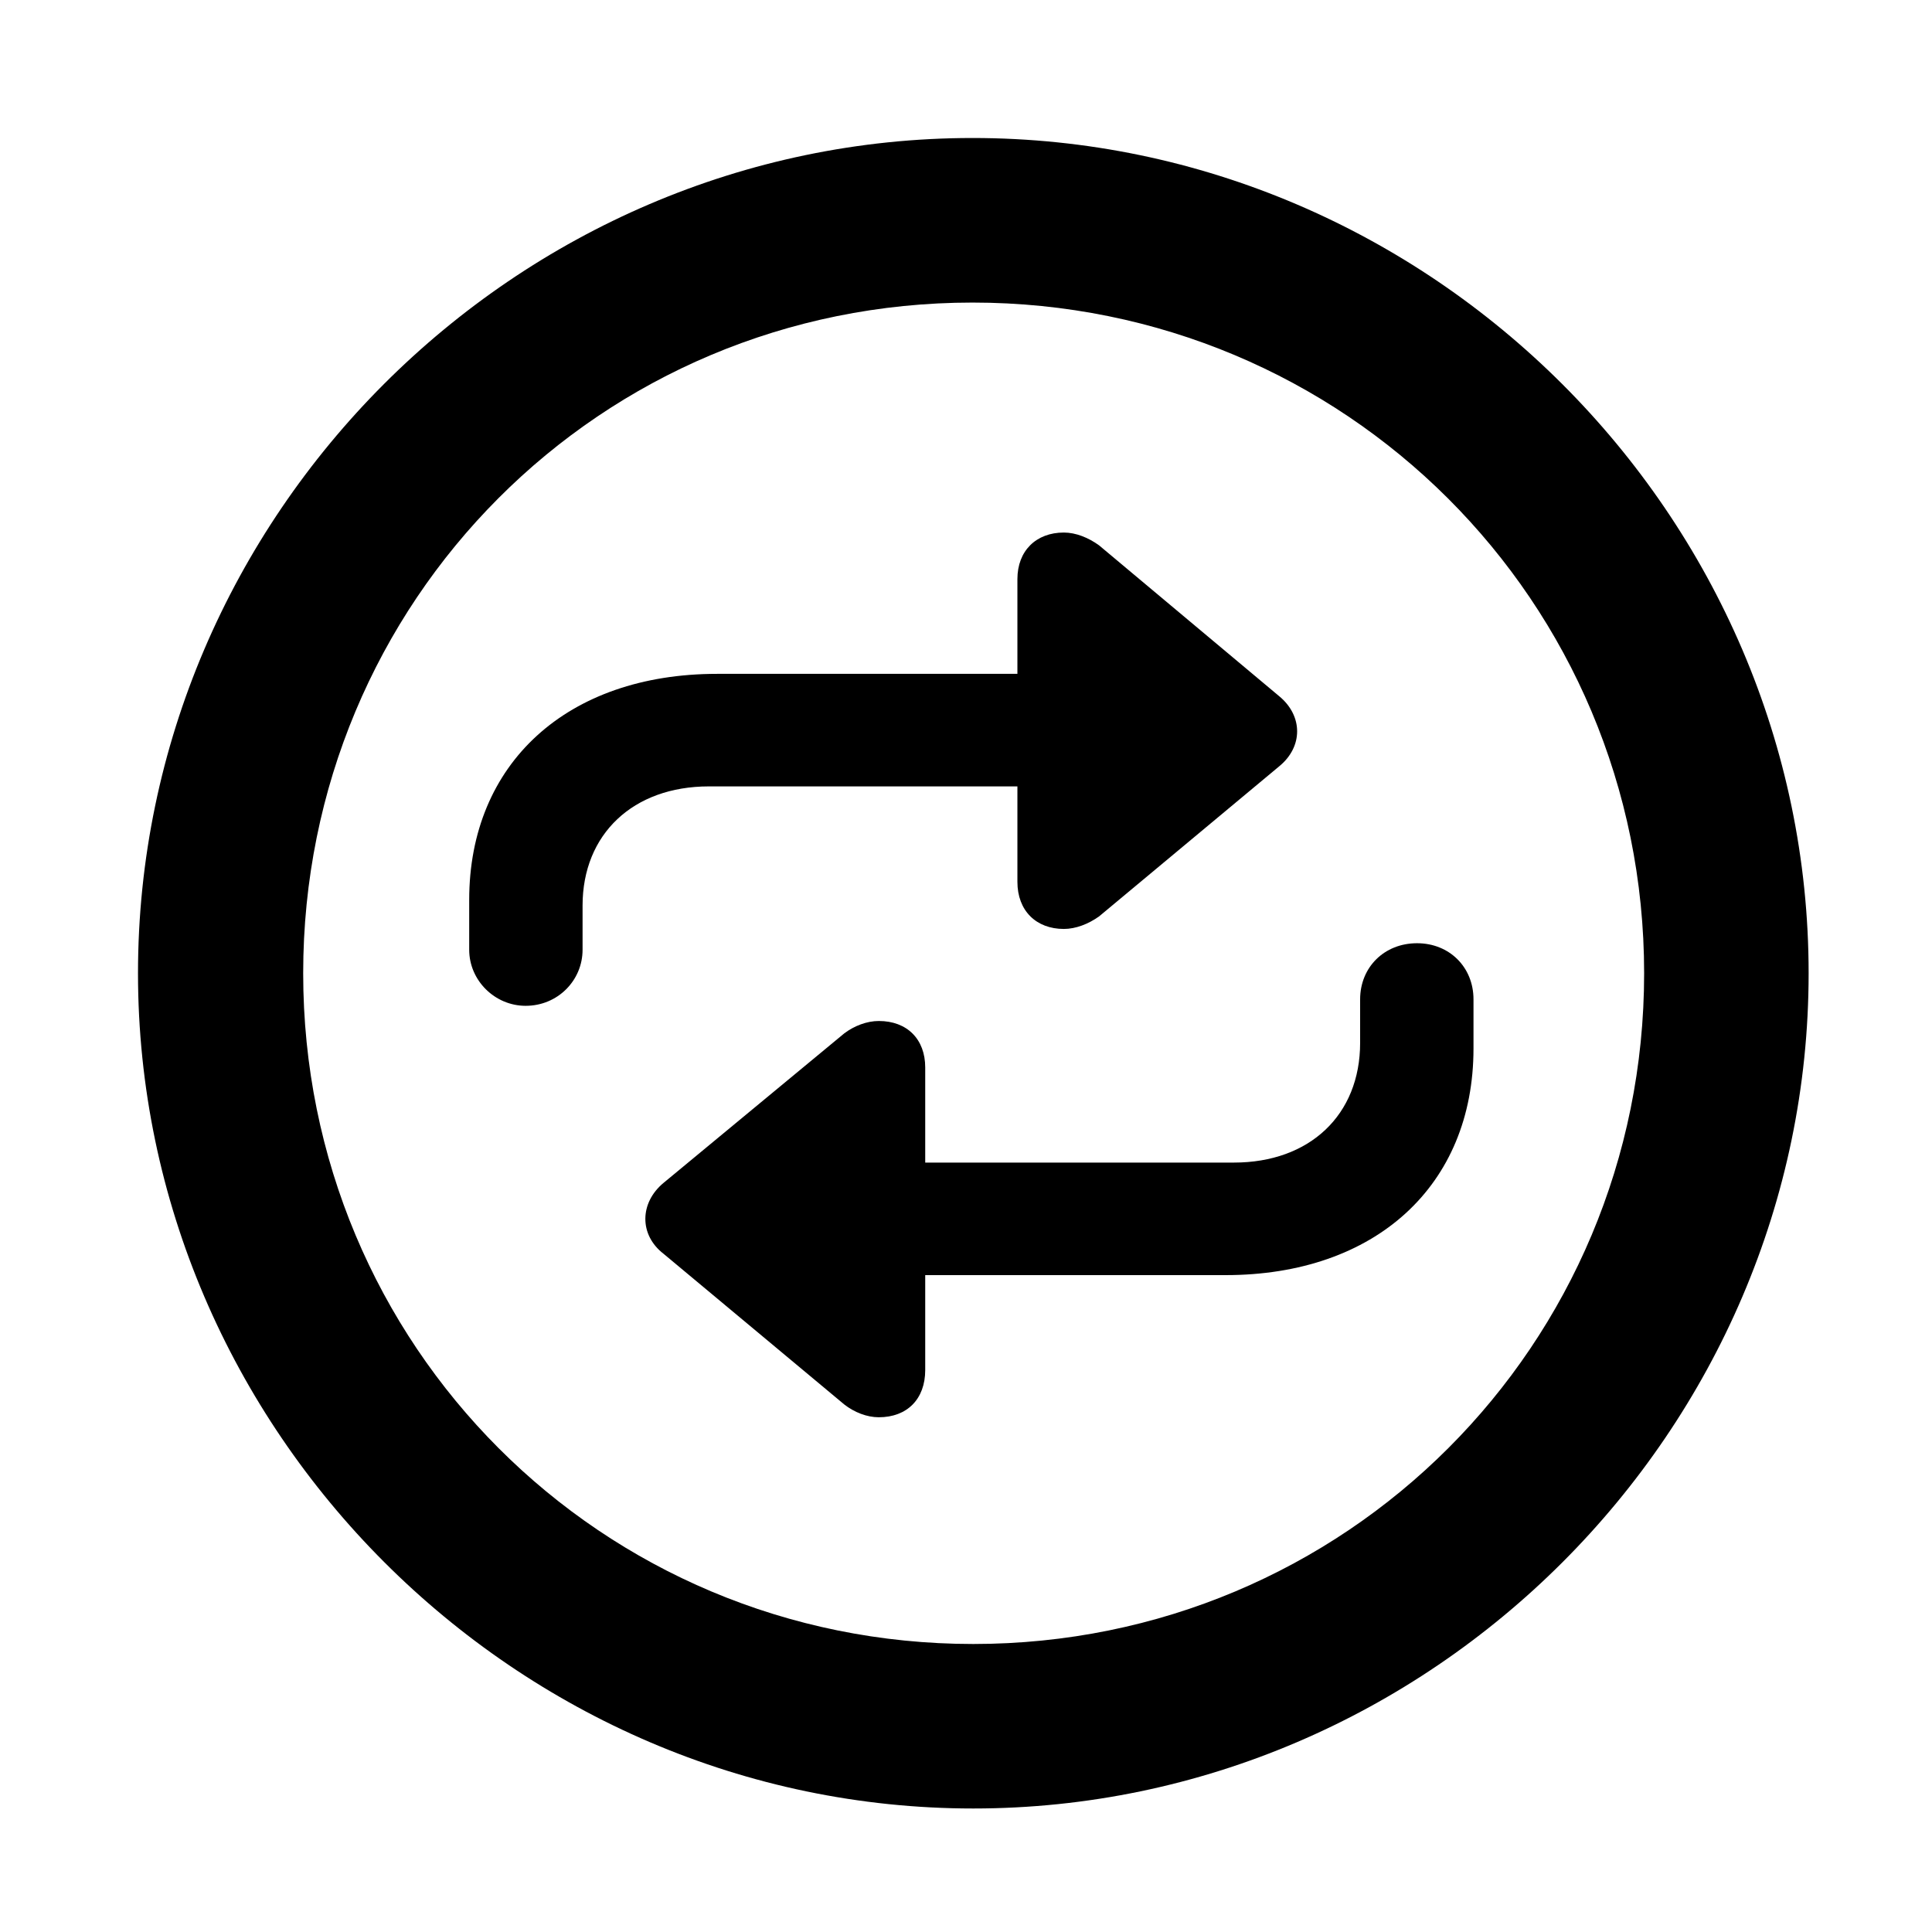 <svg width="28" height="28" viewBox="0 0 28 28" fill="none" xmlns="http://www.w3.org/2000/svg">
<path d="M14.105 26.21C20.737 26.21 26.212 20.727 26.212 14.105C26.212 7.473 20.727 2 14.095 2C7.475 2 2 7.473 2 14.105C2 20.727 7.485 26.21 14.105 26.21ZM14.105 23.826C8.711 23.826 4.394 19.499 4.394 14.105C4.394 8.711 8.701 4.385 14.095 4.385C19.489 4.385 23.828 8.711 23.828 14.105C23.828 19.499 19.499 23.826 14.105 23.826Z" fill="black"/>
<path d="M6.8 13.041V13.765C6.8 14.208 7.17 14.577 7.618 14.577C8.084 14.577 8.443 14.208 8.443 13.765V13.125C8.443 12.088 9.176 11.397 10.274 11.397H14.745V12.78C14.745 13.2 15.018 13.463 15.418 13.463C15.591 13.463 15.775 13.391 15.929 13.281L18.538 11.107C18.887 10.823 18.885 10.374 18.538 10.089L15.929 7.904C15.775 7.792 15.591 7.718 15.418 7.718C15.018 7.718 14.745 7.981 14.745 8.393V9.766H10.393C8.22 9.766 6.8 11.064 6.8 13.041ZM21.355 15.196V14.483C21.355 14.017 21.006 13.67 20.537 13.67C20.061 13.67 19.712 14.019 19.712 14.483V15.114C19.712 16.161 18.978 16.849 17.883 16.849H13.409V15.47C13.409 15.06 13.146 14.797 12.736 14.797C12.564 14.797 12.38 14.867 12.235 14.977L9.617 17.143C9.27 17.43 9.26 17.896 9.617 18.171L12.235 20.354C12.38 20.468 12.564 20.54 12.736 20.54C13.146 20.54 13.409 20.277 13.409 19.856V18.48H17.761C19.935 18.48 21.355 17.182 21.355 15.196Z" fill="black"/>
</svg>
